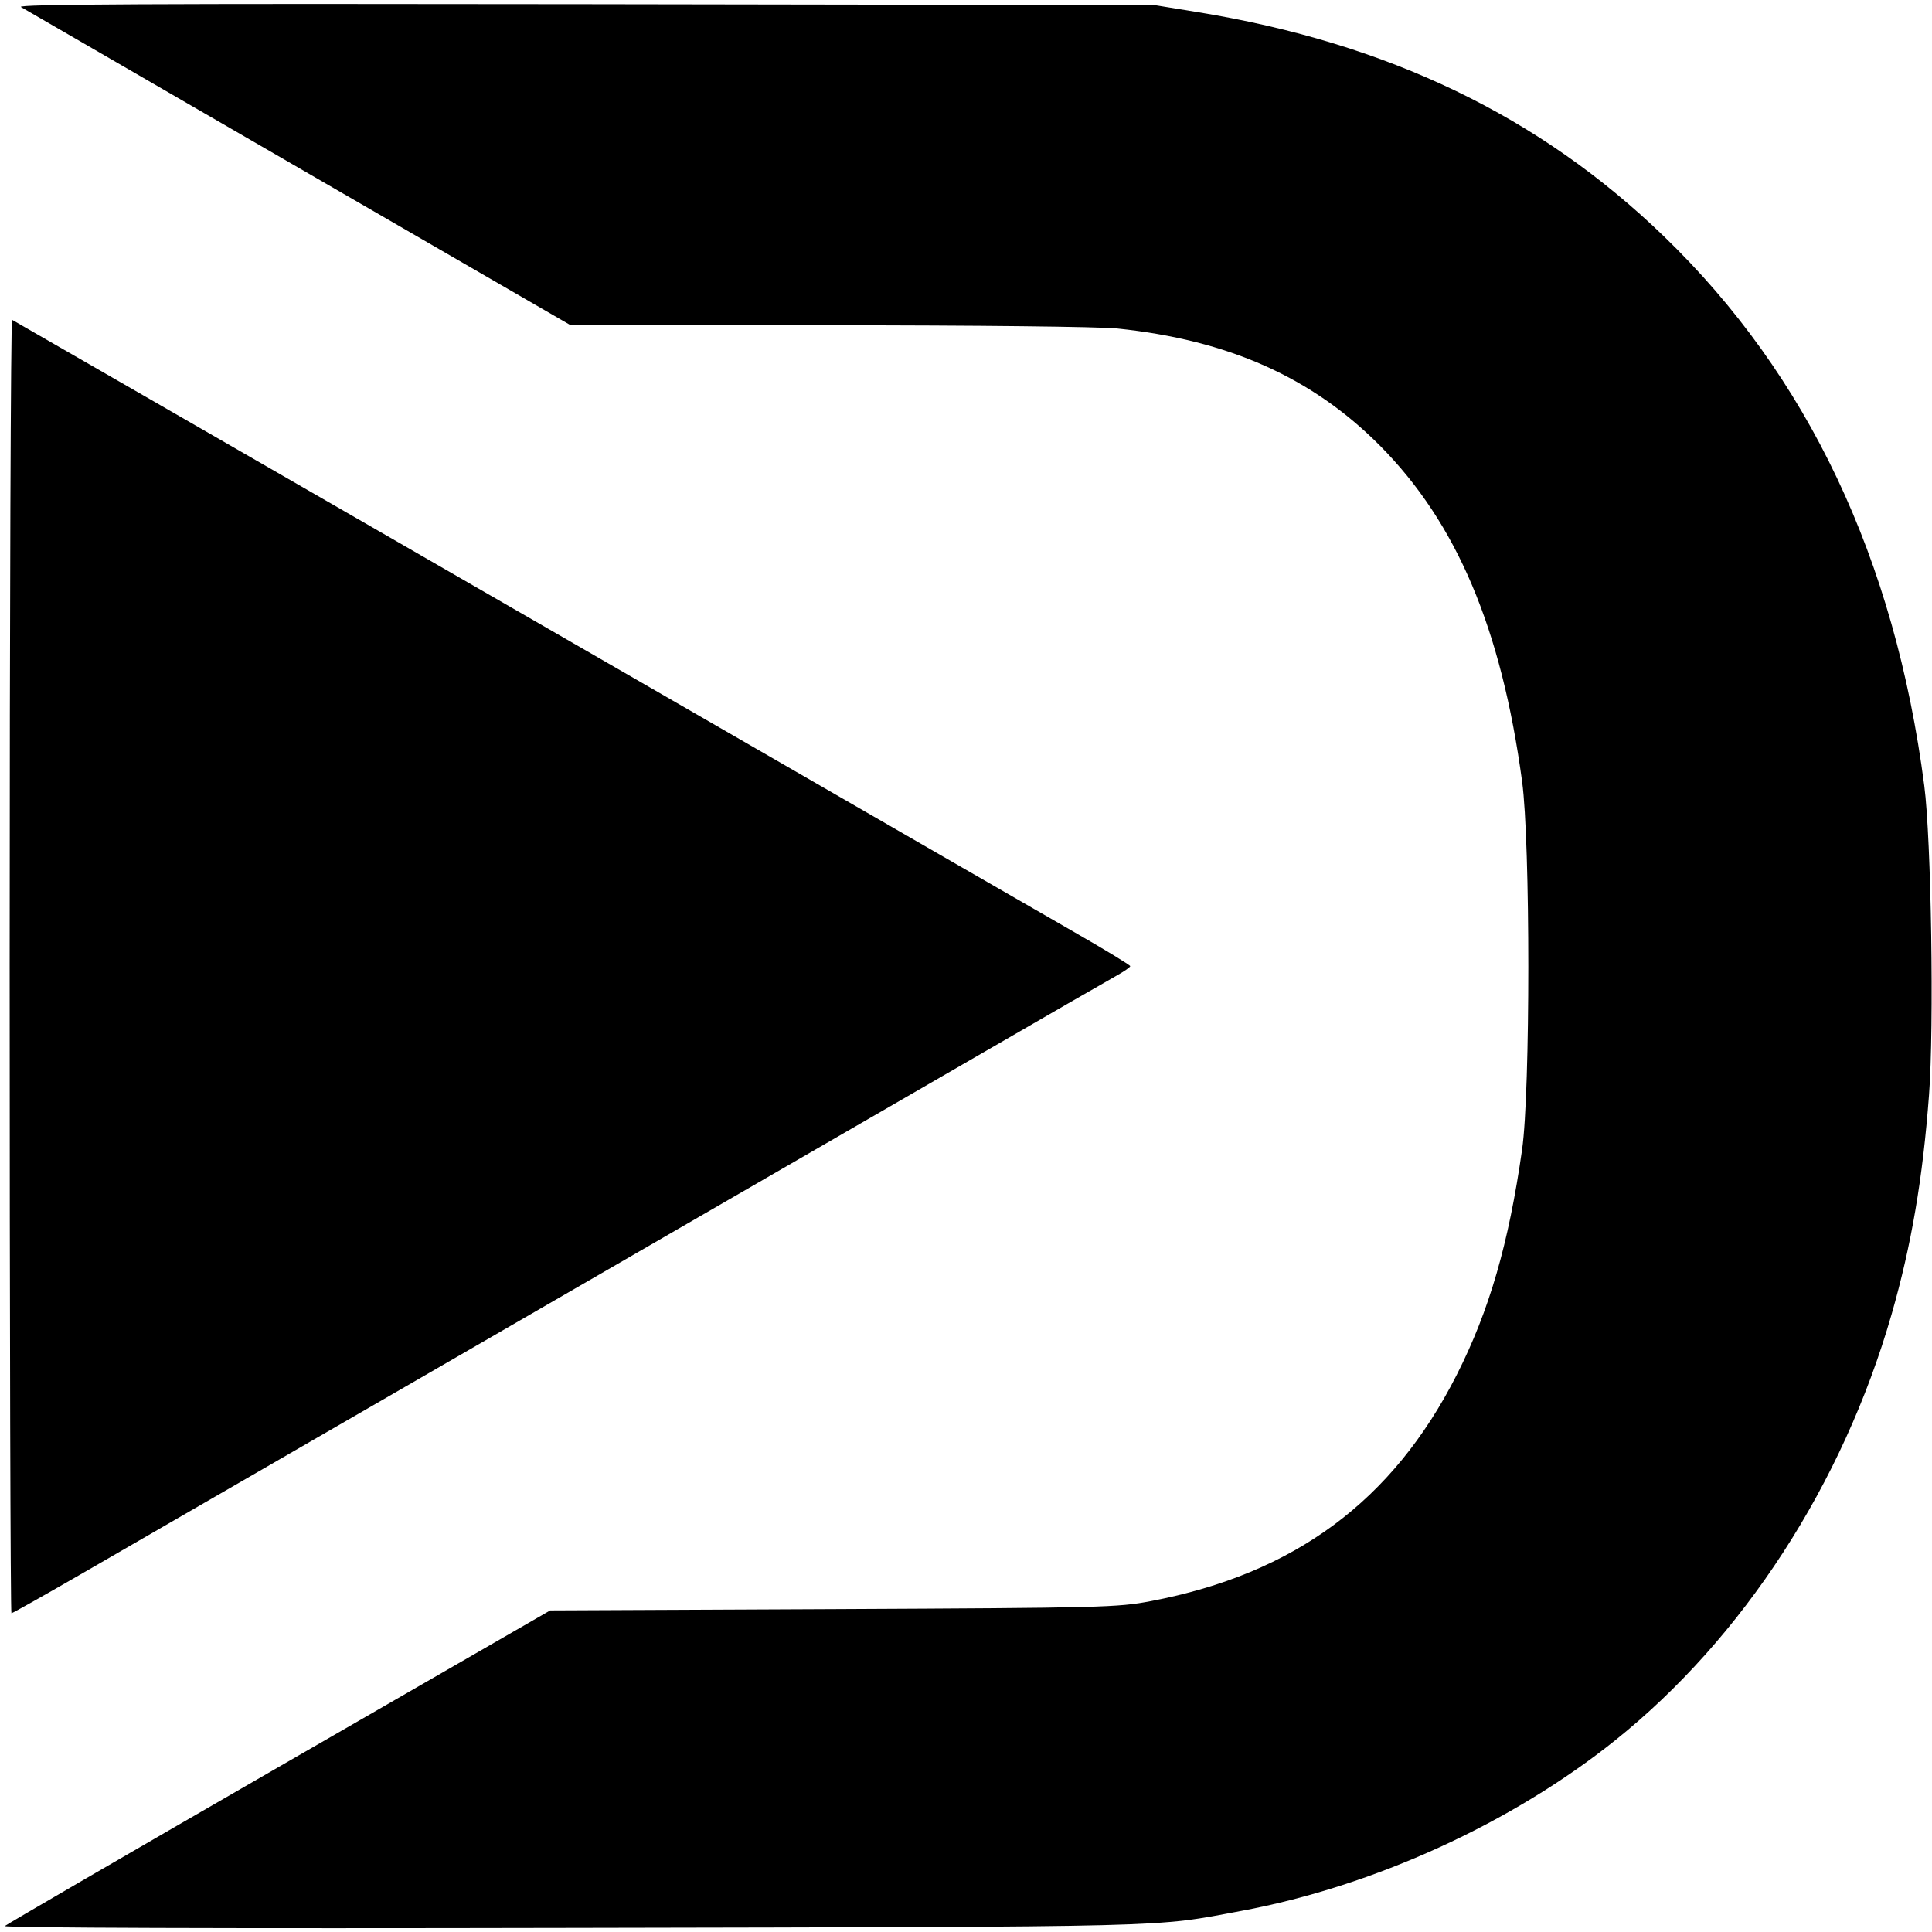 <svg role="img" viewBox="0 0 24 24" xmlns="http://www.w3.org/2000/svg"><path d="M0.260 0.087 C 0.304 0.113,1.858 1.013,3.714 2.087 L 7.088 4.040 10.294 4.041 C 12.108 4.041,13.665 4.058,13.880 4.081 C 15.259 4.224,16.299 4.688,17.142 5.536 C 18.096 6.497,18.651 7.808,18.908 9.707 C 19.011 10.468,19.011 13.557,18.908 14.280 C 18.741 15.452,18.500 16.282,18.096 17.079 C 17.300 18.647,16.081 19.549,14.300 19.889 C 13.878 19.969,13.713 19.973,10.347 19.989 L 6.835 20.005 3.467 21.947 C 1.615 23.015,0.082 23.906,0.060 23.926 C 0.036 23.949,2.739 23.958,7.100 23.949 C 14.705 23.934,14.316 23.944,15.420 23.738 C 17.065 23.432,18.777 22.650,20.067 21.617 C 21.653 20.346,22.893 18.435,23.498 16.327 C 23.744 15.469,23.885 14.644,23.963 13.603 C 24.027 12.759,23.991 10.428,23.904 9.760 C 23.538 6.943,22.458 4.664,20.671 2.937 C 19.124 1.442,17.244 0.537,14.880 0.151 L 14.340 0.063 7.260 0.052 C 1.878 0.044,0.199 0.052,0.260 0.087 M0.120 11.998 C 0.120 16.421,0.130 20.040,0.142 20.040 C 0.155 20.040,0.528 19.830,0.972 19.574 C 2.249 18.837,7.610 15.738,12.080 13.152 C 12.971 12.636,13.776 12.172,13.870 12.120 C 13.963 12.068,14.040 12.015,14.040 12.002 C 14.040 11.989,13.730 11.800,13.350 11.582 C 12.970 11.364,10.986 10.220,8.940 9.039 C 4.473 6.463,4.058 6.223,1.880 4.969 C 0.945 4.431,0.166 3.982,0.150 3.973 C 0.134 3.963,0.120 7.574,0.120 11.998 " stroke="none" fill="black" fill-rule="evenodd"></path></svg>